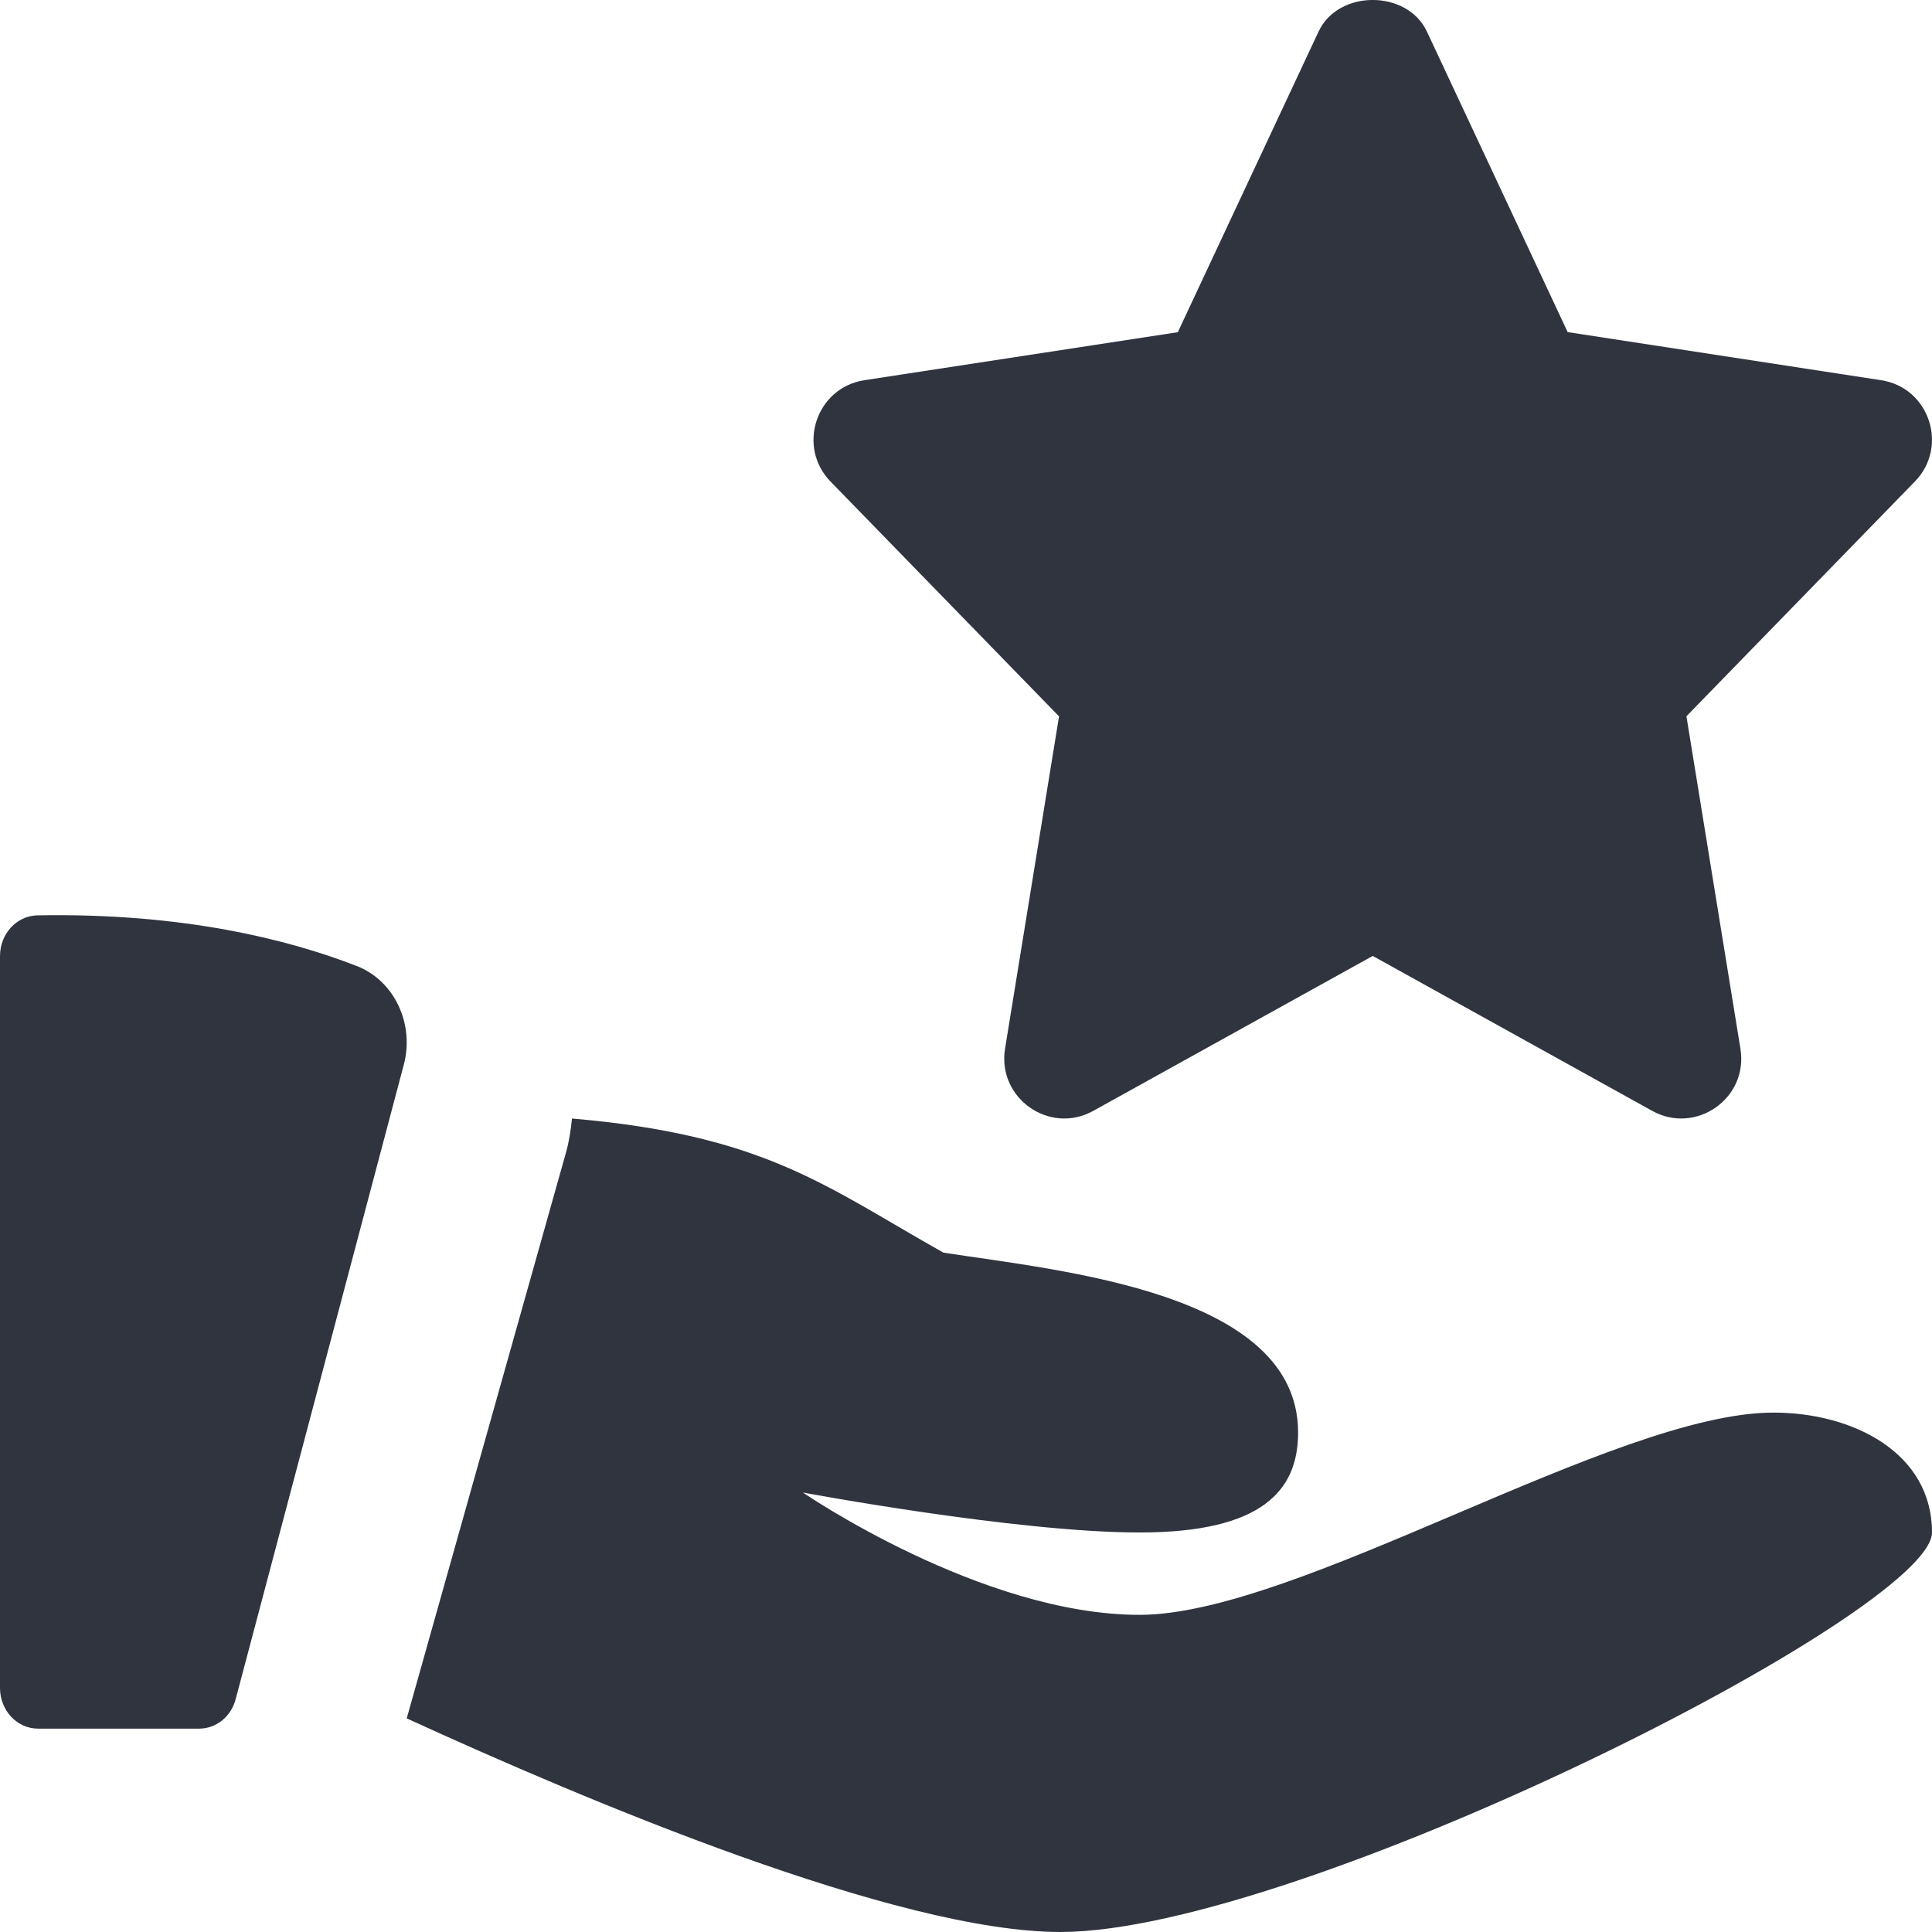 <?xml version="1.0" encoding="UTF-8"?>
<svg width="19px" height="19px" viewBox="0 0 19 19" version="1.1" xmlns="http://www.w3.org/2000/svg" xmlns:xlink="http://www.w3.org/1999/xlink">
    <!-- Generator: Sketch 59.1 (86144) - https://sketch.com -->
    <title>star (4)</title>
    <desc>Created with Sketch.</desc>
    <g id="Page-1" stroke="none" stroke-width="1" fill="none" fill-rule="evenodd">
        <g id="Homescreen" transform="translate(-102, -743)" fill="#30343F" fill-rule="nonzero">
            <g id="Bar/TabBar/Light" transform="translate(-1, 729)">
                <g id="Group">
                    <g id="Bars-/-Tabs-/_/-Inactive" transform="translate(75, 14)">
                        <g id="star-(4)" transform="translate(28, 0)">
                            <path d="M5.625,11 C7.53,11.163 8.128,11.673 9.278,12.319 C10.45,12.499 12.766,12.713 12.766,14.088 C12.766,14.653 12.42,15.071 11.207,15.071 C9.995,15.071 7.896,14.678 7.896,14.678 C7.896,14.678 9.649,15.881 11.207,15.881 C12.766,15.881 15.883,13.892 17.441,13.892 C18.221,13.892 19,14.285 19,15.071 C19,15.857 12.766,19 10.428,19 C8.826,19 5.773,17.712 4,16.899 L4,16.899 L5.566,11.335 C5.597,11.224 5.614,11.112 5.625,11 Z M0.368,9.002 C1.793,8.976 2.831,9.237 3.508,9.5 C3.877,9.643 4.078,10.067 3.971,10.471 L3.971,10.471 L2.318,16.709 C2.273,16.882 2.126,17 1.959,17 L1.959,17 L0.374,17 C0.167,17 0,16.821 0,16.6 L0,16.6 L0,9.402 C0,9.183 0.164,9.006 0.368,9.002 Z M12.967,0.311 C13.16,-0.104 13.839,-0.104 14.033,0.311 L14.033,0.311 L15.417,3.266 L18.499,3.739 C18.974,3.811 19.166,4.392 18.832,4.735 L18.832,4.735 L16.585,7.044 L17.116,10.313 C17.196,10.807 16.672,11.161 16.249,10.925 L16.249,10.925 L13.5,9.401 L10.751,10.925 C10.322,11.163 9.805,10.8 9.884,10.313 L9.884,10.313 L10.415,7.045 L8.168,4.736 C7.834,4.393 8.026,3.812 8.501,3.739 L8.501,3.739 L11.583,3.267 Z" id="Combined-Shape"></path>
                        </g>
                    </g>
                </g>
            </g>
        </g>
    </g>
</svg>